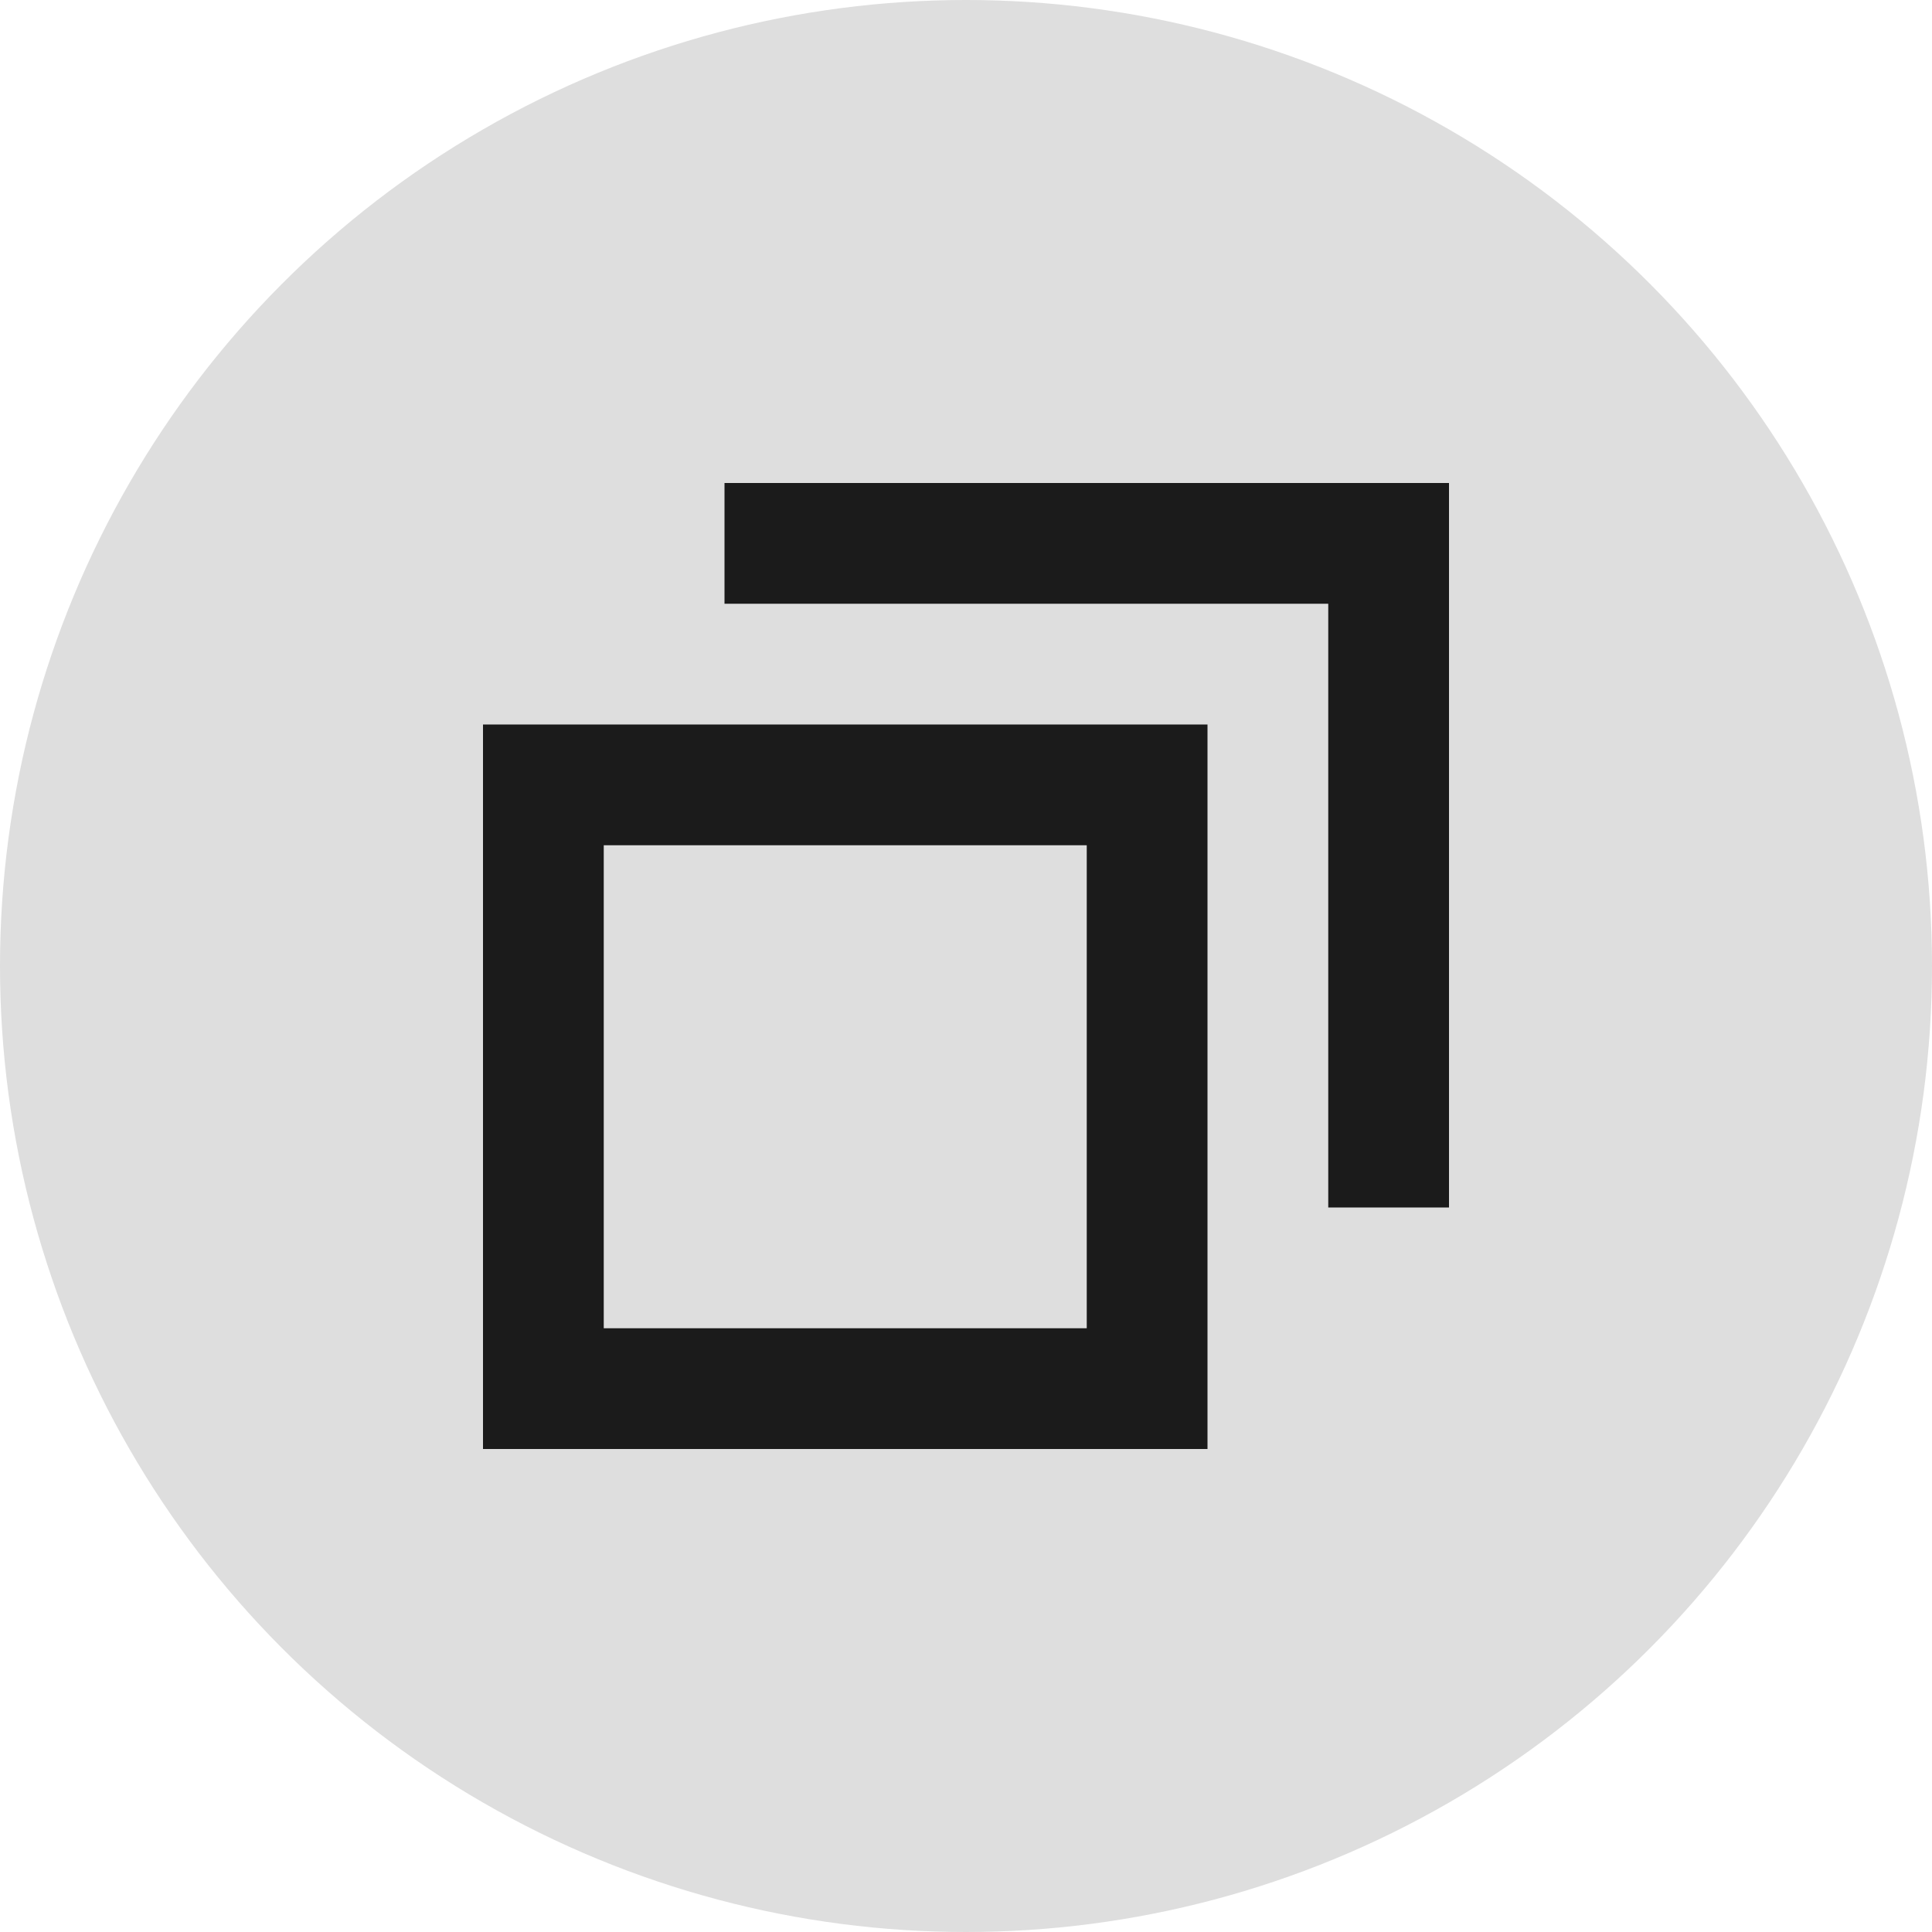 <!-- Copyright 2000-2021 JetBrains s.r.o. and contributors. Use of this source code is governed by the Apache 2.0 license that can be found in the LICENSE file. -->

<svg width="16" height="16" viewBox="0 0 16 16" fill="none" xmlns="http://www.w3.org/2000/svg">
<circle cx="8" cy="8" r="8" fill="#DEDEDE"/>
<path fill-rule="evenodd" clip-rule="evenodd" d="M10 6H4V12H10V6ZM9 7H5V11H9V7Z" fill="#1B1B1B"/>
<path d="M6 5V4H12V10H11V5H6Z" fill="#1B1B1B"/>
</svg>

